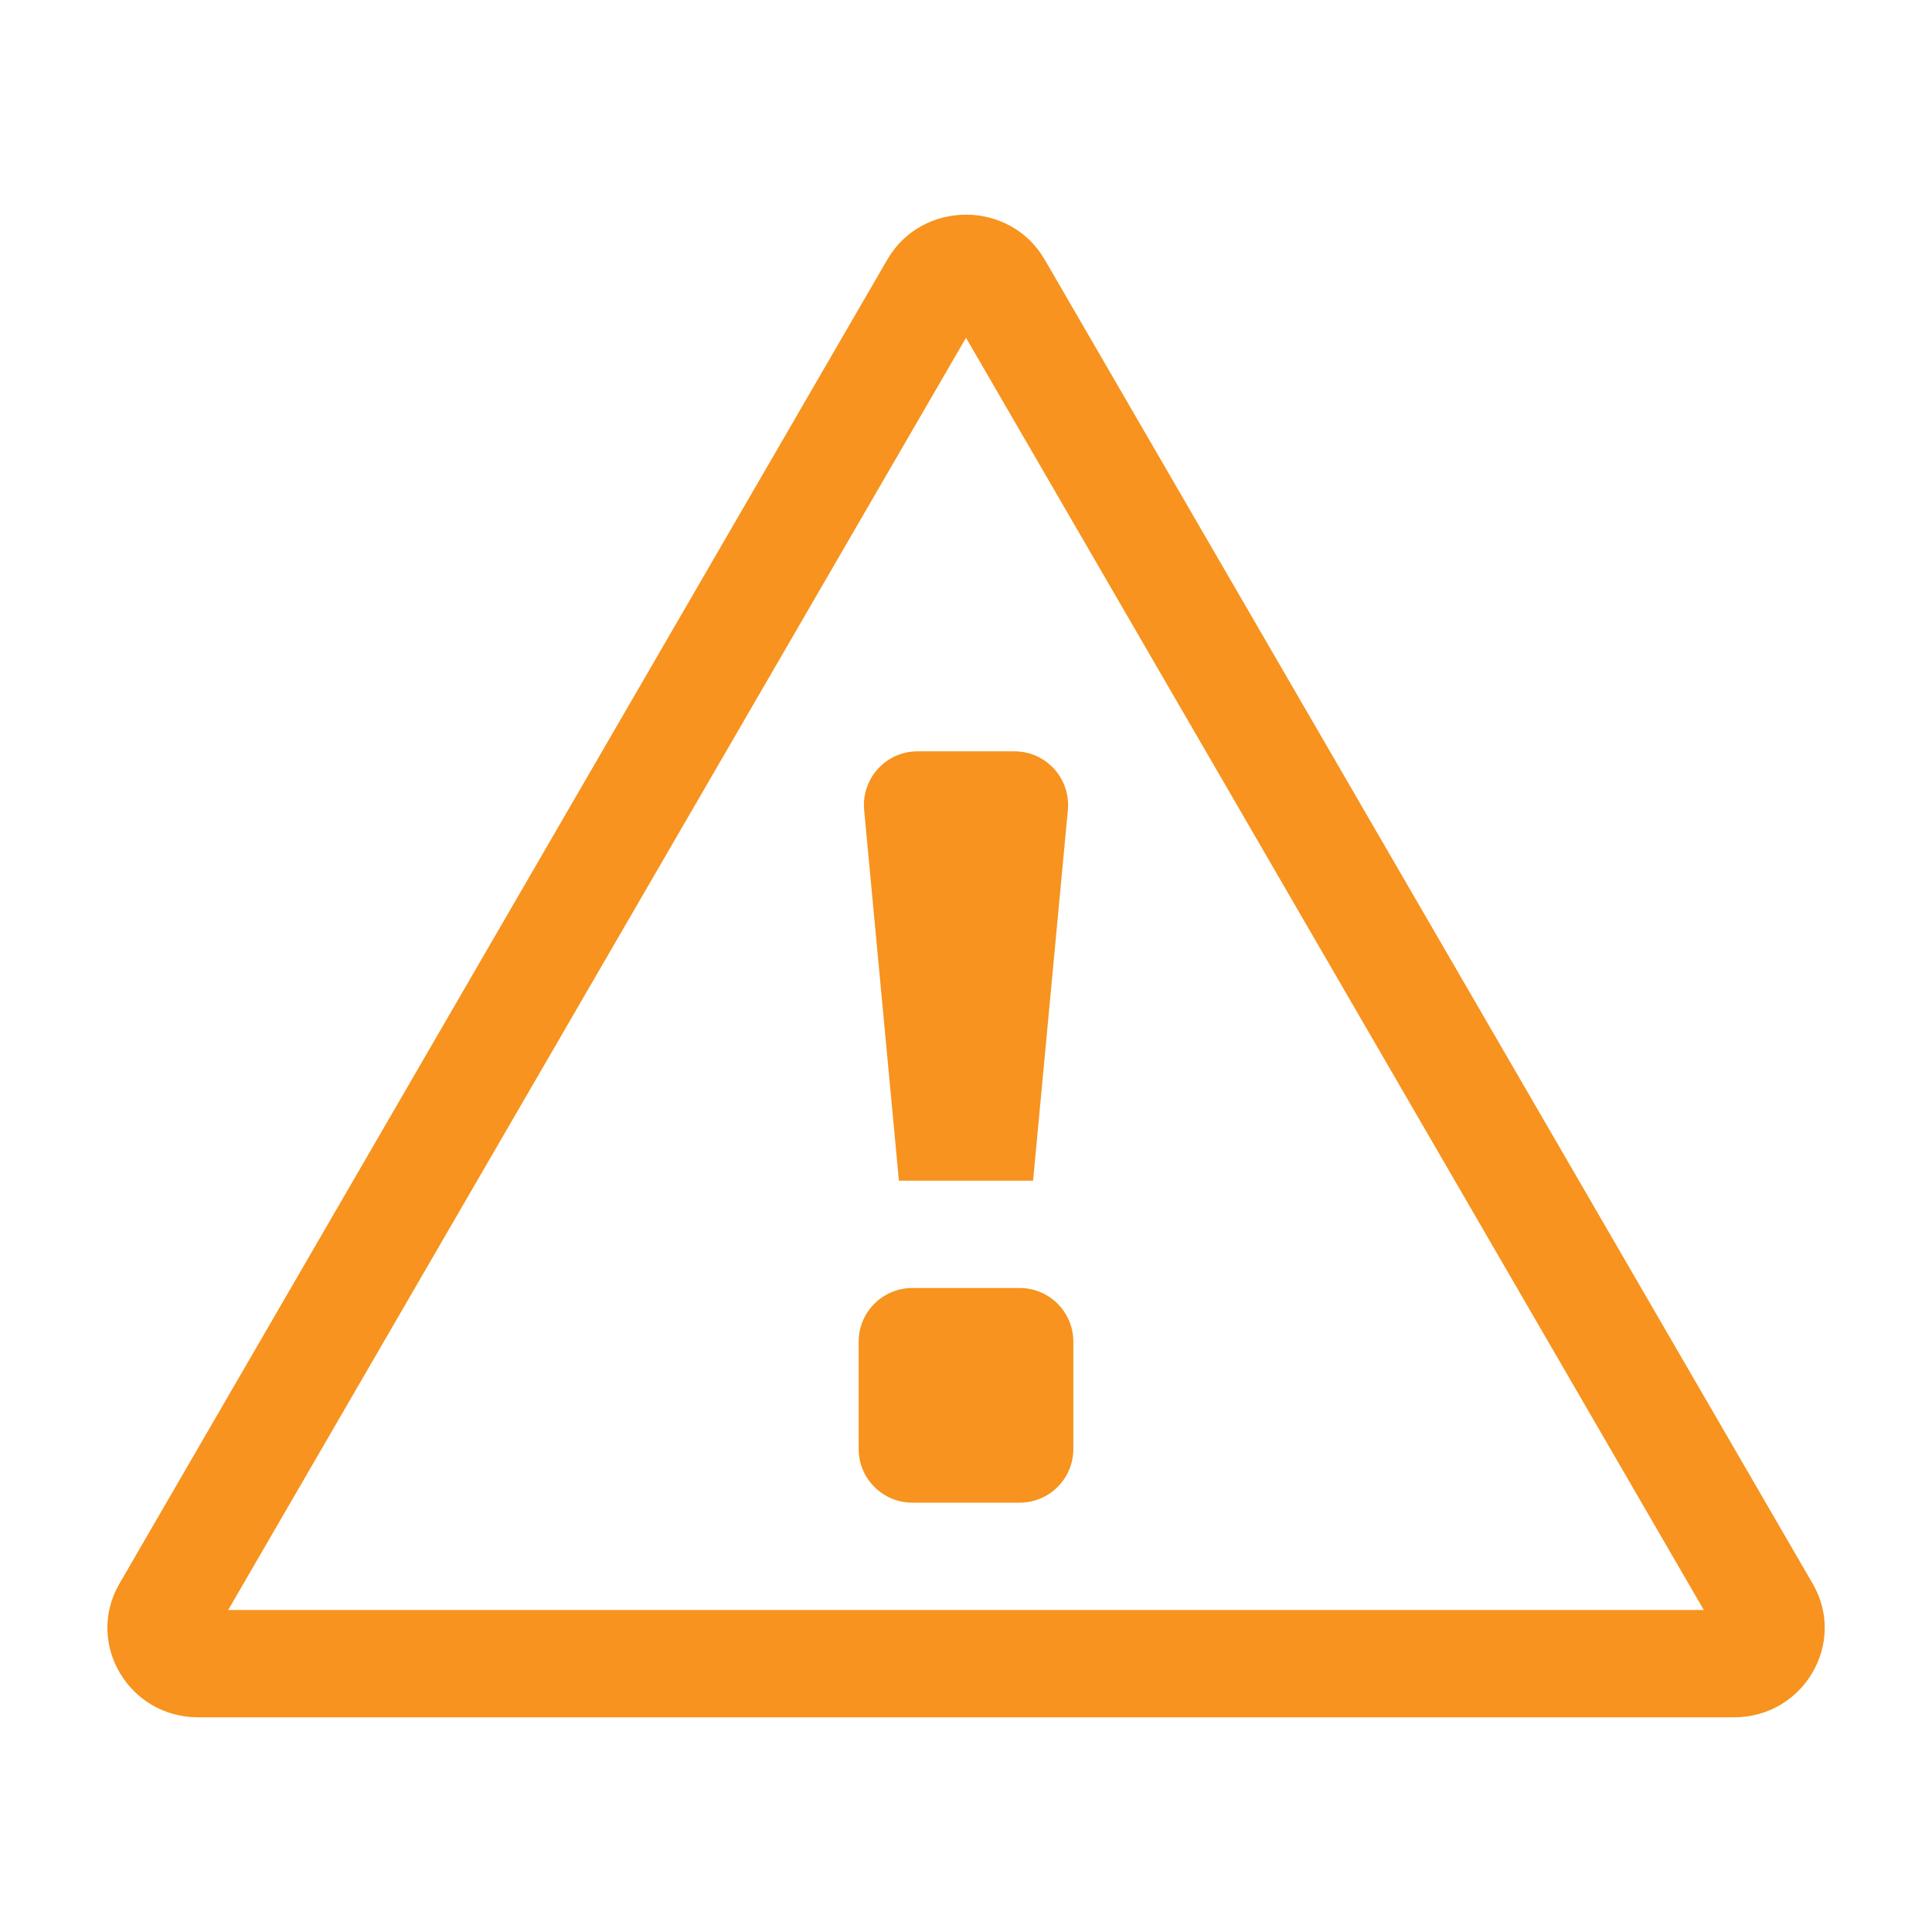 <?xml version="1.0" encoding="utf-8"?>
<!-- Generator: Adobe Illustrator 18.1.0, SVG Export Plug-In . SVG Version: 6.00 Build 0)  -->
<svg version="1.1" id="Layer_5" xmlns="http://www.w3.org/2000/svg" xmlns:xlink="http://www.w3.org/1999/xlink" x="0px" y="0px"
	 width="18px" height="18px" viewBox="0 0 18 18" enable-background="new 0 0 18 18" xml:space="preserve">
<path fill="#F7931E" d="M9,3.147L15.874,15H2.126L9,3.147 M9,2
	C8.714,2,8.428,2.14,8.266,2.42L1.113,14.754C0.791,15.309,1.198,16,1.847,16
	h14.307c0.649,0,1.056-0.691,0.734-1.246L9.734,2.42C9.572,2.14,9.286,2,9,2L9,2z"/>
<path fill="#F7931E" d="M9.625,11h-1.25L8.051,7.547C8.024,7.253,8.254,7,8.549,7h0.902
	c0.295,0,0.525,0.253,0.498,0.547L9.625,11z"/>
<path fill="#F7931E" d="M9.5,14h-1C8.224,14,8,13.776,8,13.5v-1C8,12.224,8.224,12,8.5,12h1
	c0.276,0,0.5,0.224,0.5,0.5v1C10,13.776,9.776,14,9.5,14z"/>
</svg>
